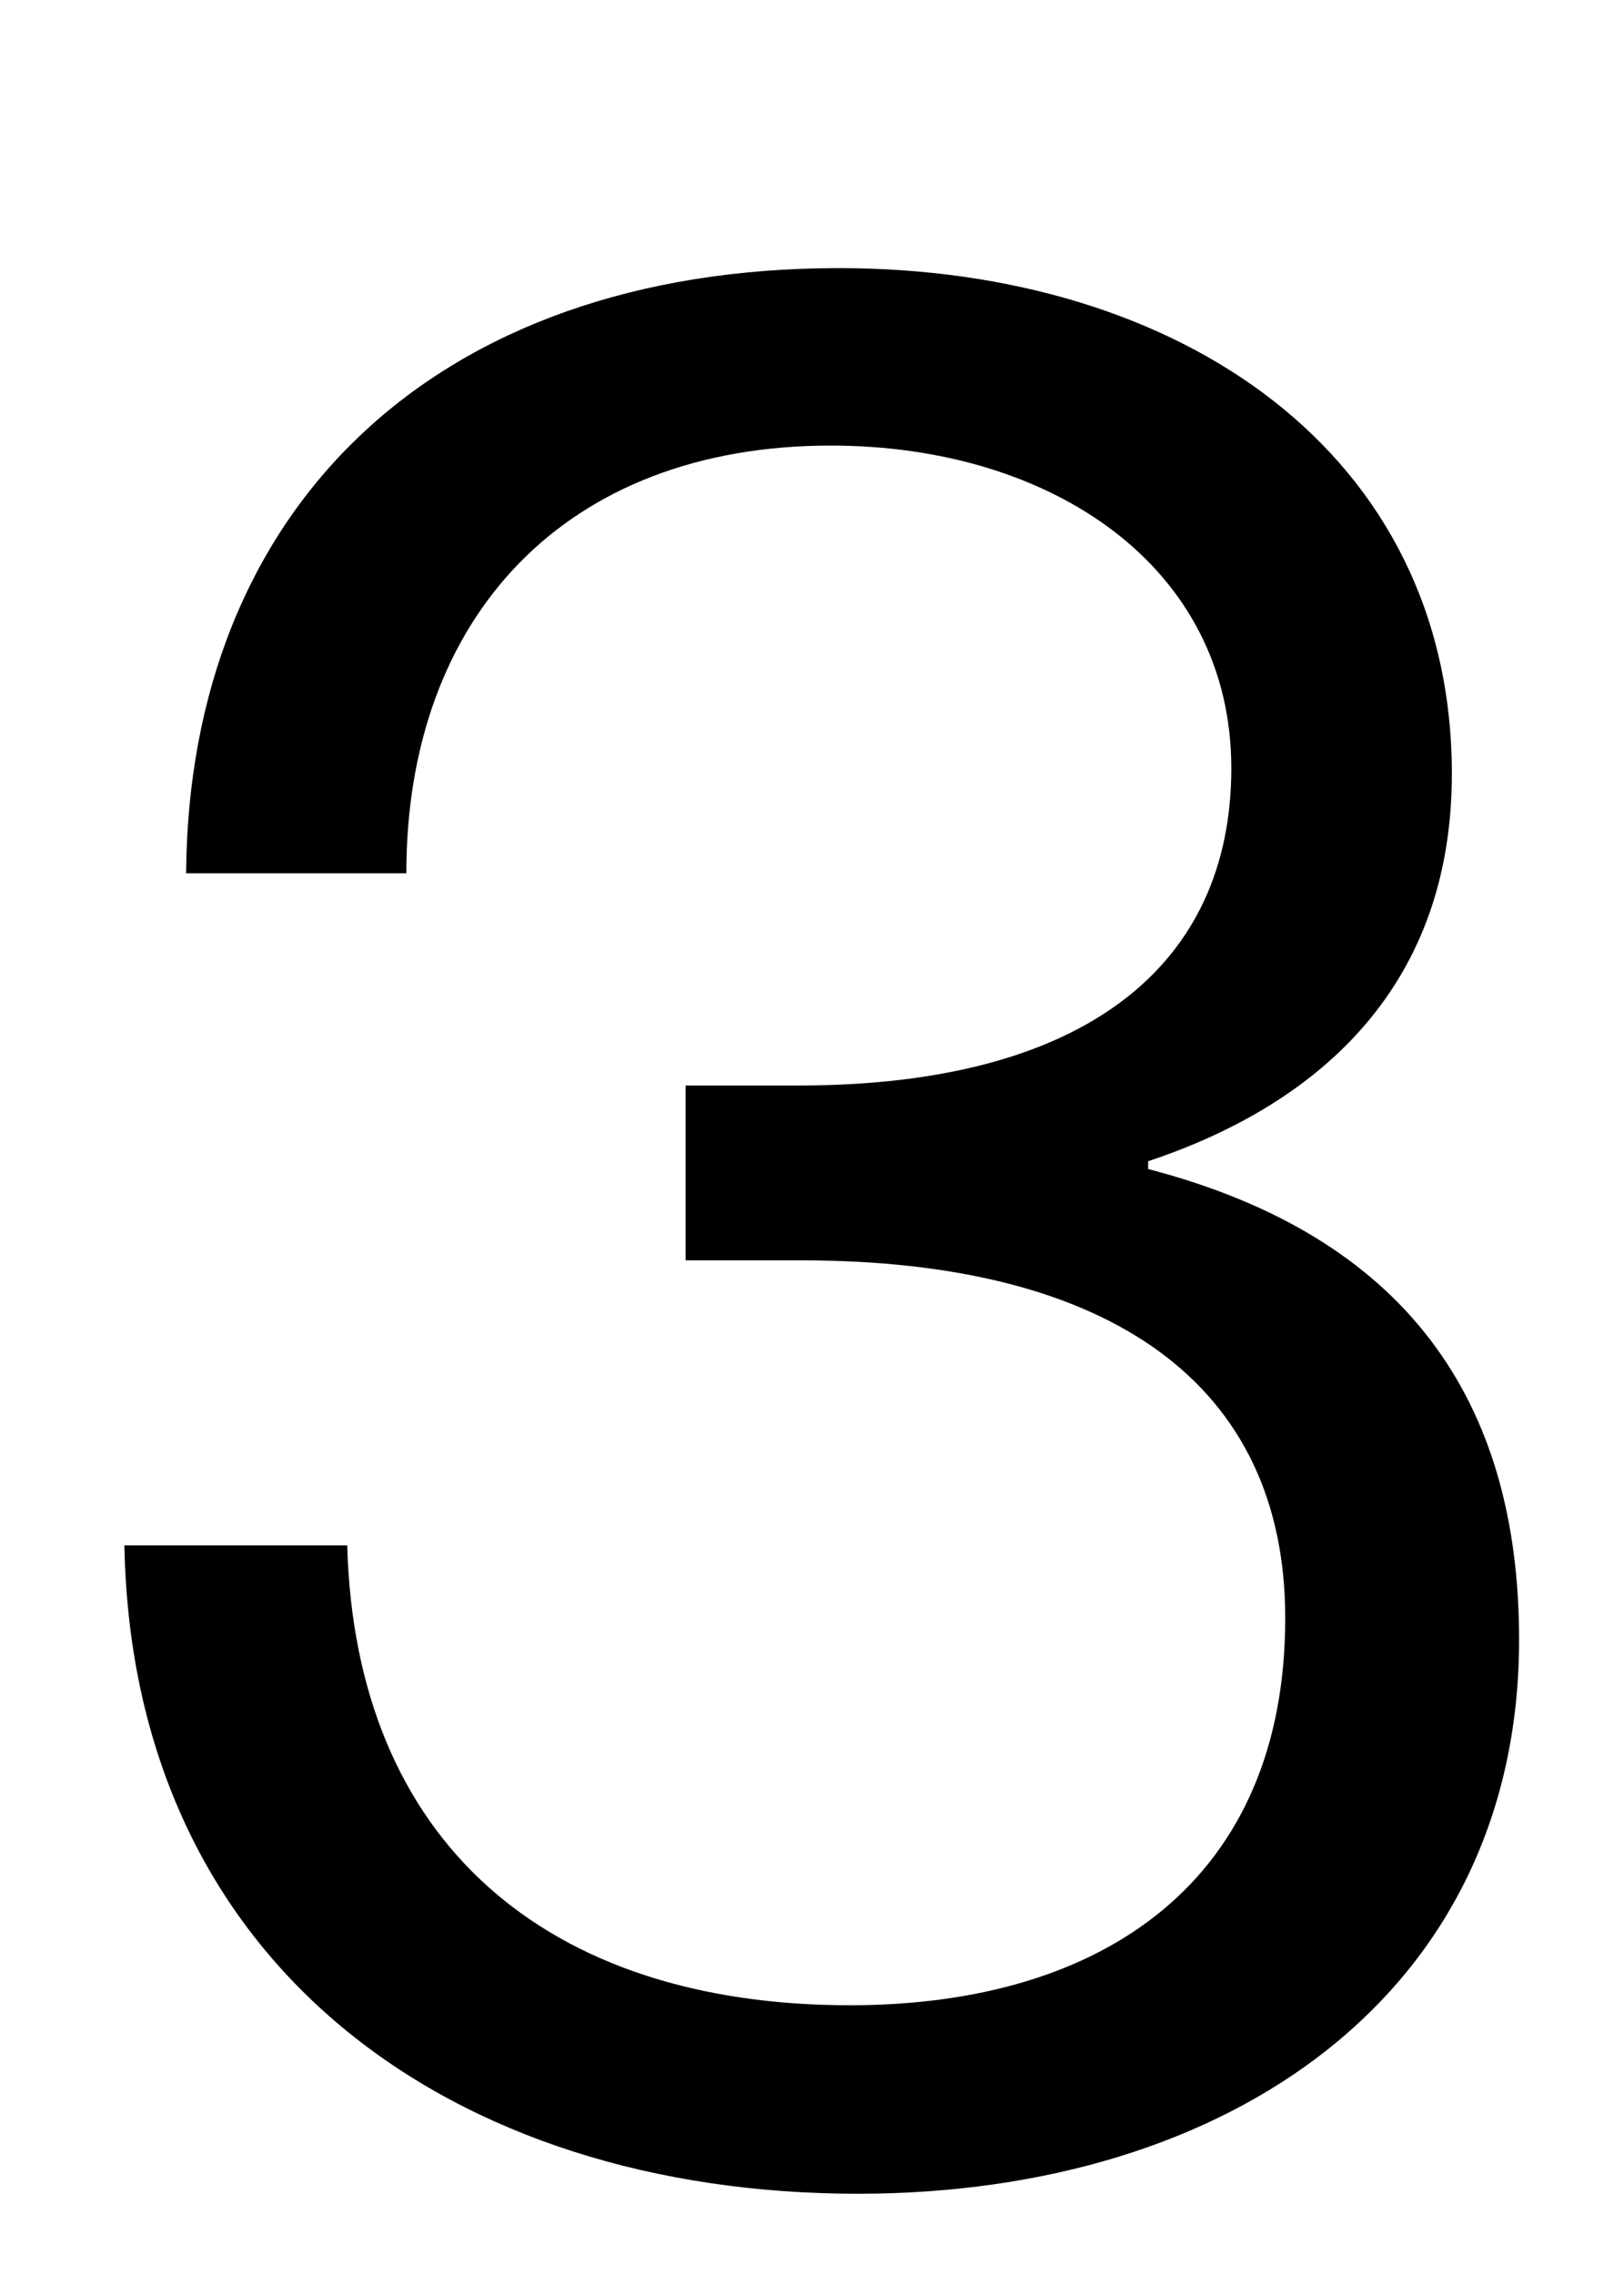 <svg width="5" height="7" viewBox="0 0 5 7" fill="none" xmlns="http://www.w3.org/2000/svg">
<path d="M2.617 6.17C1.681 6.17 1.094 5.666 1.069 4.755H0.383C0.407 6.047 1.392 6.75 2.641 6.75C3.791 6.75 4.677 6.129 4.677 5.045C4.677 4.309 4.329 3.804 3.535 3.597V3.573C4.081 3.391 4.47 3.019 4.47 2.381C4.47 1.396 3.635 0.825 2.583 0.825C1.333 0.825 0.581 1.569 0.573 2.687H1.251C1.251 1.9 1.739 1.371 2.558 1.371C3.237 1.371 3.791 1.743 3.791 2.364C3.791 2.968 3.344 3.34 2.459 3.34H2.111V3.878H2.467C3.419 3.878 3.957 4.259 3.957 4.979C3.957 5.781 3.403 6.17 2.617 6.17Z" fill="black"/>
</svg>
